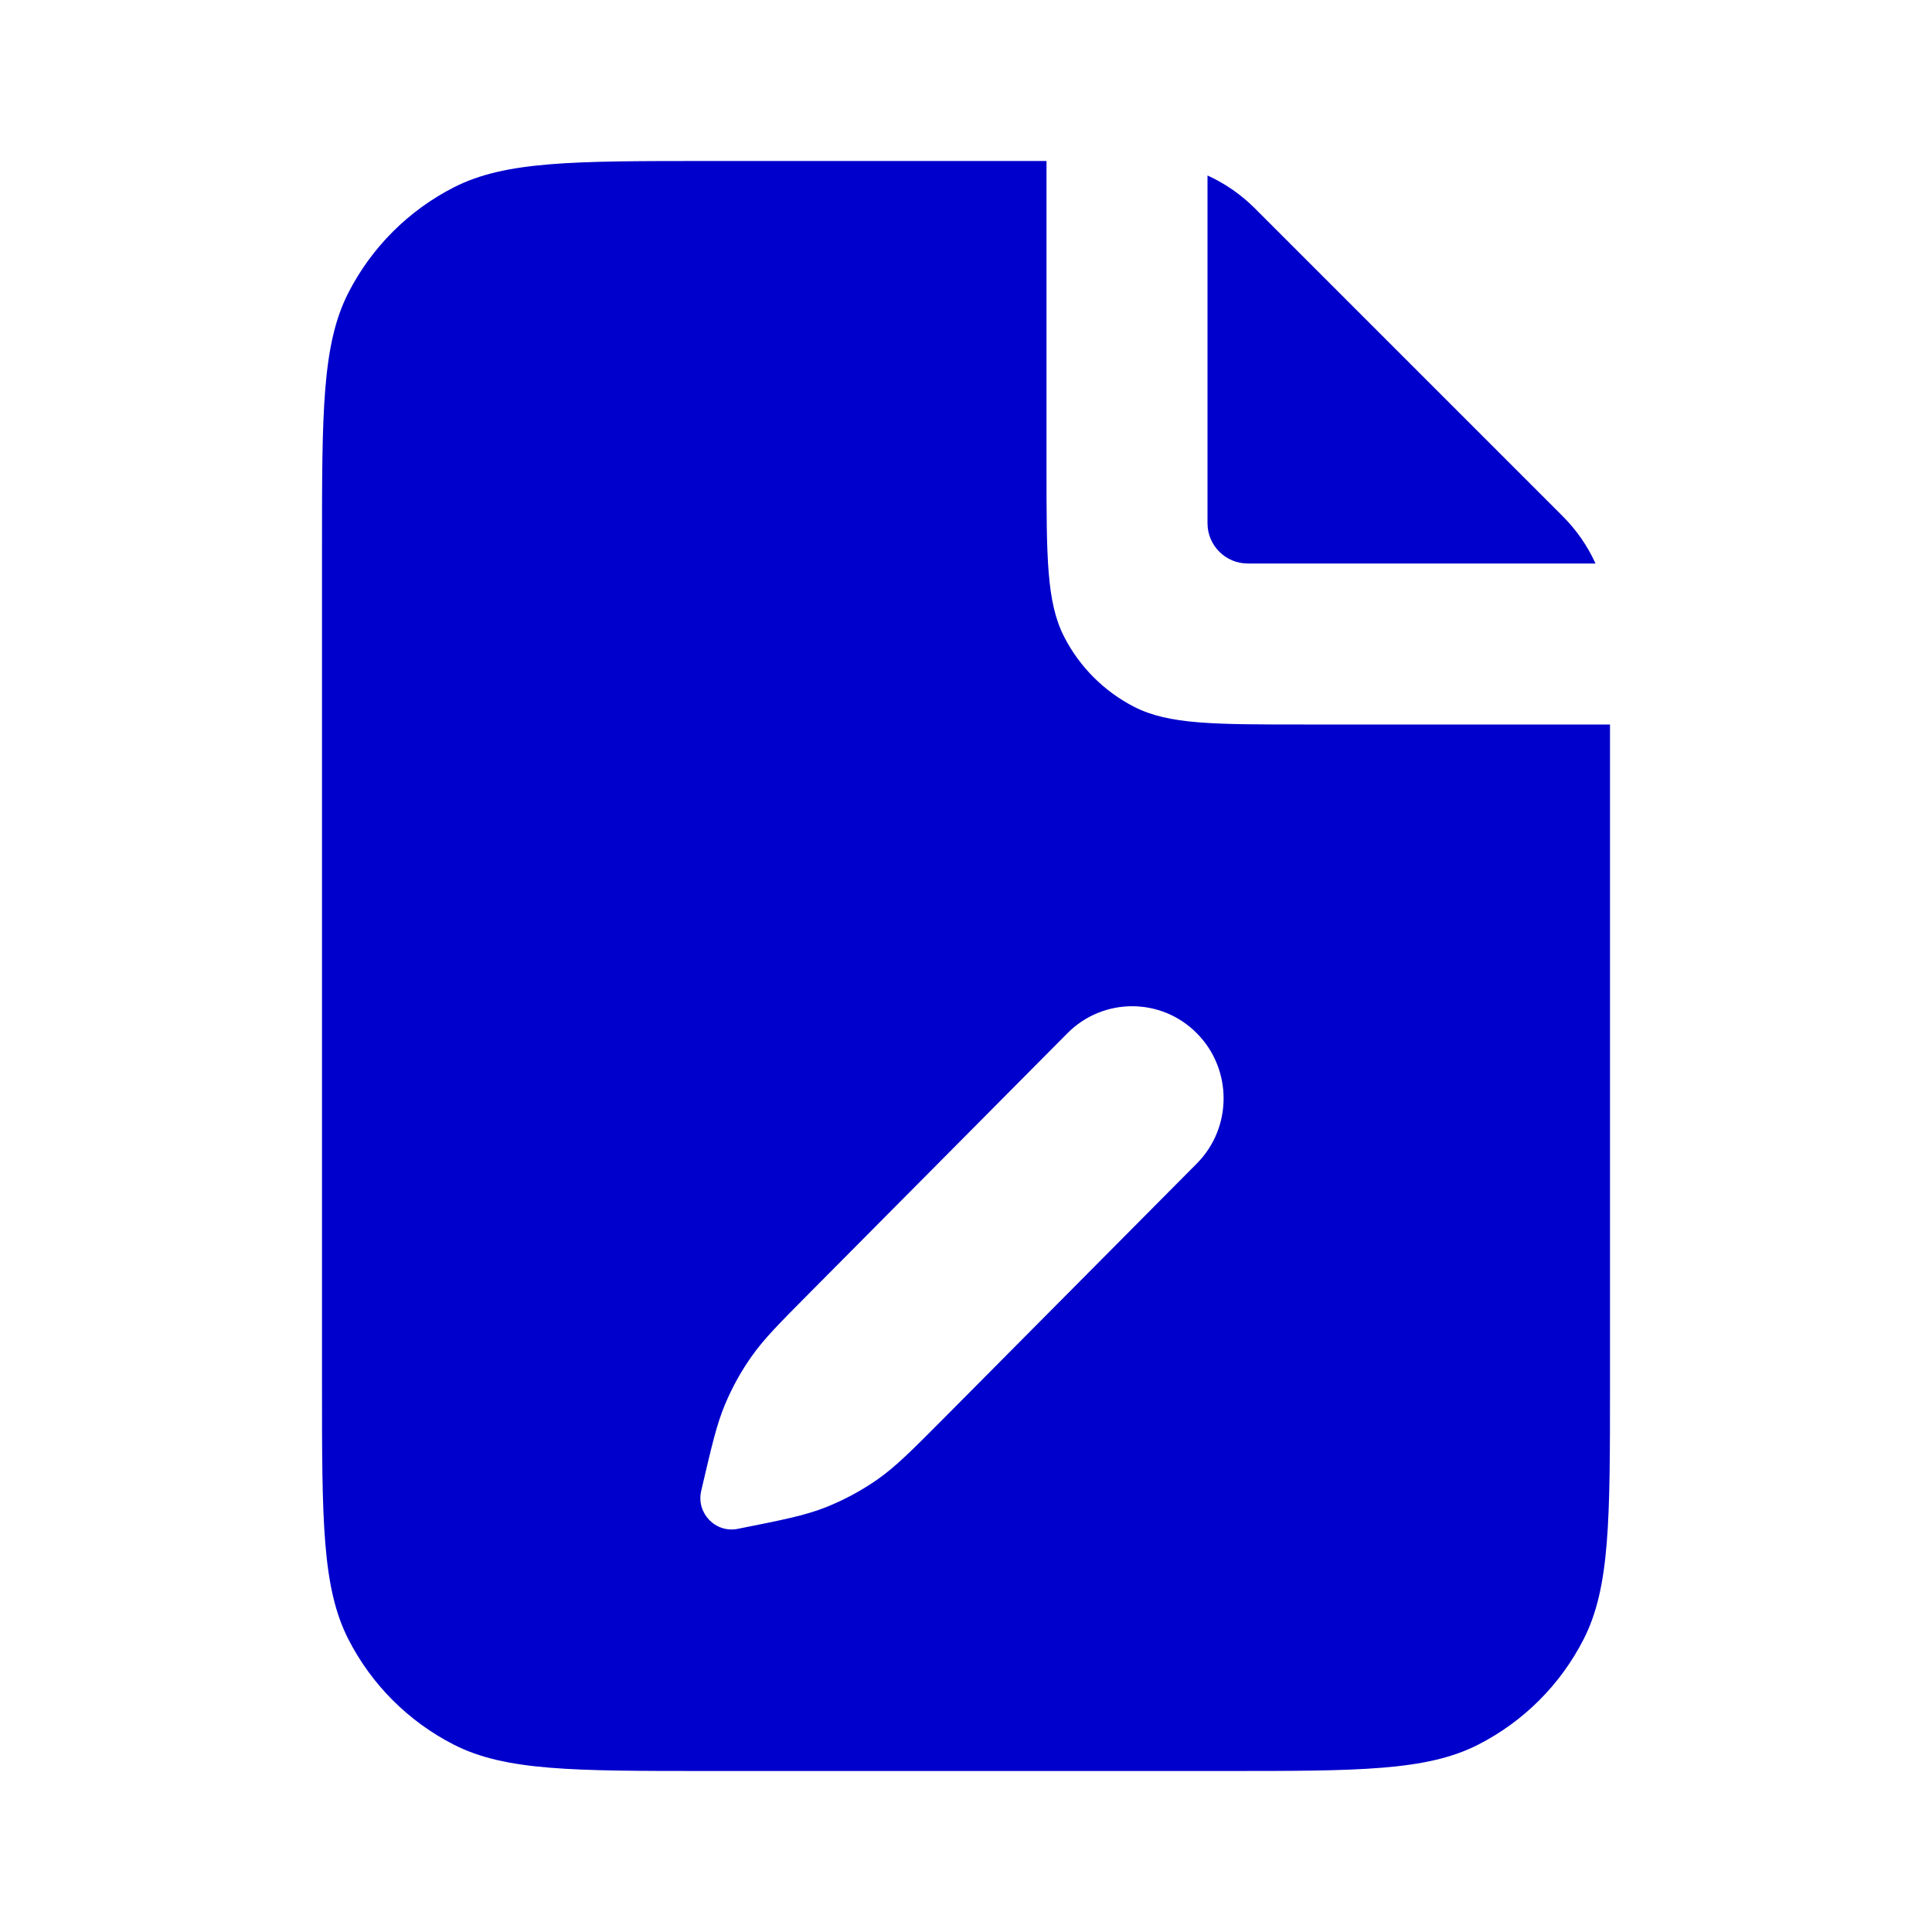 <svg width="24" height="24" viewBox="0 0 24 24" fill="none" xmlns="http://www.w3.org/2000/svg">
<path fill-rule="evenodd" clip-rule="evenodd" d="M13 2H8.8C7.12 2 6.28 2 5.638 2.327C5.074 2.615 4.615 3.074 4.327 3.638C4 4.28 4 5.12 4 6.8V17.2C4 18.88 4 19.72 4.327 20.362C4.615 20.927 5.074 21.385 5.638 21.673C6.28 22 7.12 22 8.8 22H15.2C16.88 22 17.72 22 18.362 21.673C18.927 21.385 19.385 20.927 19.673 20.362C20 19.72 20 18.88 20 17.2V9H16.2C15.08 9 14.52 9 14.092 8.782C13.716 8.59 13.41 8.284 13.218 7.908C13 7.48 13 6.92 13 5.8V2ZM13.26 12.835C13.704 12.388 14.424 12.388 14.867 12.835C15.311 13.282 15.311 14.007 14.867 14.454L11.729 17.614C11.329 18.016 11.13 18.217 10.902 18.377C10.7 18.518 10.482 18.635 10.253 18.726C9.995 18.827 9.718 18.882 9.164 18.992C8.887 19.047 8.646 18.796 8.711 18.519L8.722 18.471C8.843 17.953 8.904 17.693 9.004 17.452C9.094 17.237 9.206 17.033 9.341 16.844C9.492 16.63 9.679 16.442 10.053 16.065L13.26 12.835Z" fill="#0000CC"/>
<path d="M19.414 6.414C19.585 6.585 19.722 6.784 19.82 7H15.5C15.224 7 15 6.776 15 6.5V2.18C15.216 2.278 15.415 2.415 15.586 2.586L19.414 6.414Z" fill="#0000CC"/>
</svg>
